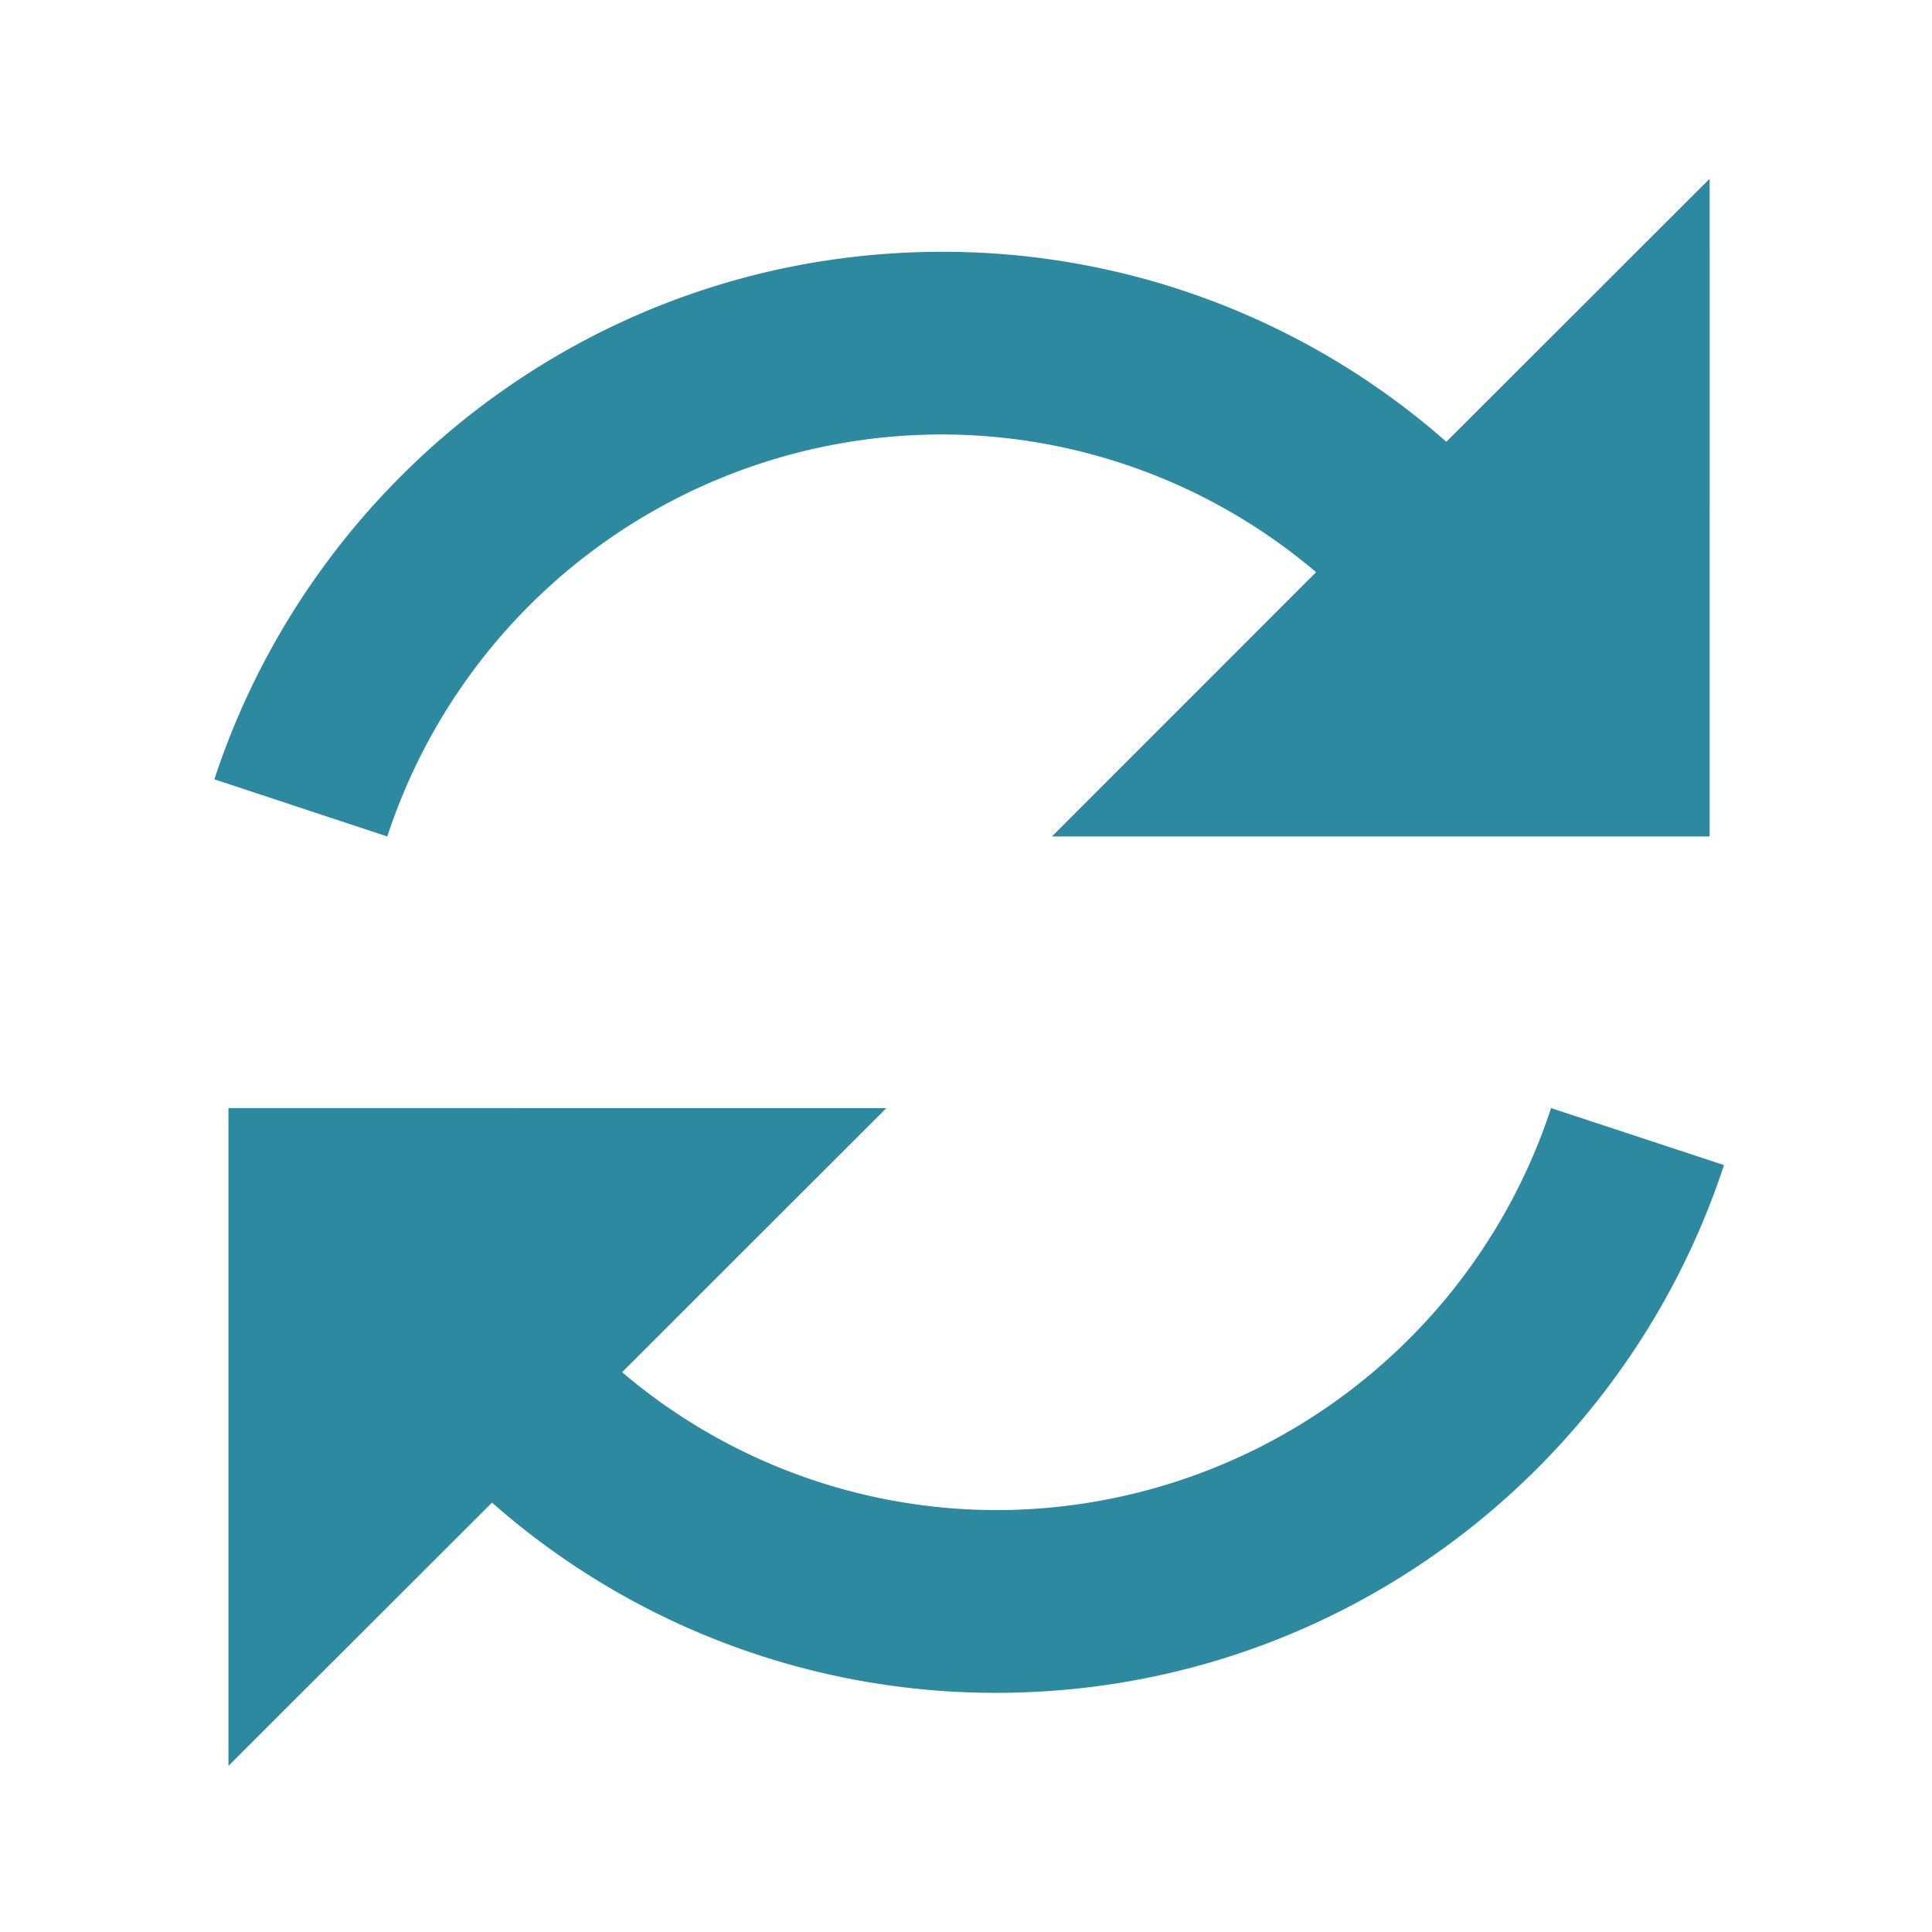 <svg xmlns="http://www.w3.org/2000/svg" width="24" height="24"><path fill="#2c89a0" d="M21.238 2.22l-3.271 3.268a9.46 9.46 0 0 0-6.262-2.36c-4.222 0-7.793 2.75-9.042 6.553l2.148.71a7.257 7.257 0 0 1 6.894-4.994 7.19 7.19 0 0 1 4.644 1.711l-3.282 3.283h8.171zm-18.4 11.545v8.171l3.274-3.27a9.457 9.457 0 0 0 6.26 2.363c4.222 0 7.795-2.752 9.044-6.556l-2.148-.708a7.259 7.259 0 0 1-6.896 4.994 7.19 7.19 0 0 1-4.644-1.713l3.282-3.28z"/></svg>